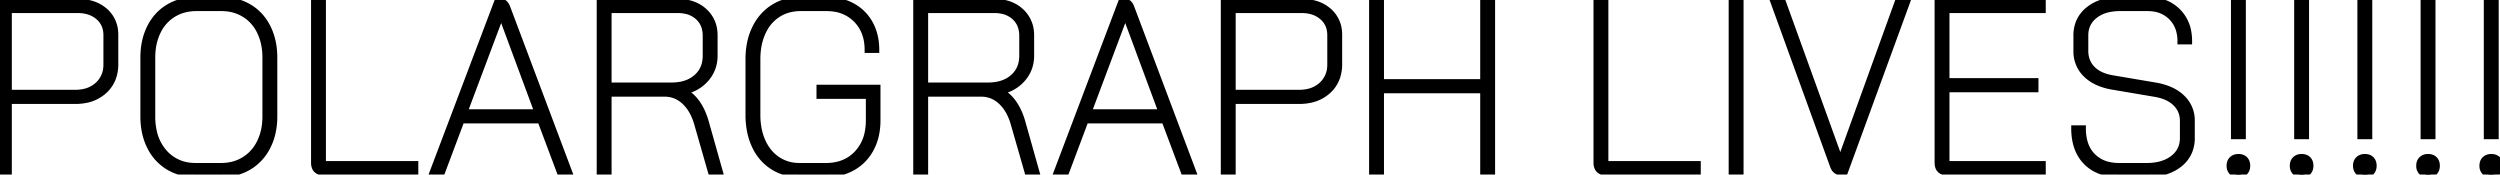 <svg width="385.613" height="26.925" viewBox="0 0 385.613 26.925" xmlns="http://www.w3.org/2000/svg"><g id="svgGroup" stroke-linecap="round" fill-rule="evenodd" font-size="9pt" stroke="#000" stroke-width="0.25mm" fill="#000" style="stroke:#000;stroke-width:0.25mm;fill:#000"><path d="M 115.462 17.738 L 115.462 9.113 A 12.231 12.231 0 0 1 115.708 6.609 A 9.52 9.52 0 0 1 116.475 4.35 A 8.01 8.01 0 0 1 118.127 2.062 A 7.421 7.421 0 0 1 119.306 1.144 A 7.487 7.487 0 0 1 122.754 0.029 A 9.26 9.26 0 0 1 123.487 0 L 127.462 0 Q 129.75 0 131.494 0.957 Q 133.237 1.913 134.194 3.657 Q 135.15 5.4 135.15 7.688 L 133.837 7.688 Q 133.837 4.8 132.075 3.019 A 5.923 5.923 0 0 0 128.514 1.303 A 8.21 8.21 0 0 0 127.462 1.238 L 123.487 1.238 A 6.875 6.875 0 0 0 121.454 1.529 A 5.961 5.961 0 0 0 119.981 2.213 A 6.178 6.178 0 0 0 117.912 4.445 A 7.636 7.636 0 0 0 117.637 4.988 A 8.95 8.95 0 0 0 116.929 7.443 A 11.604 11.604 0 0 0 116.812 9.113 L 116.812 17.738 A 11.175 11.175 0 0 0 117.019 19.932 A 8.724 8.724 0 0 0 117.638 21.863 A 7.061 7.061 0 0 0 118.695 23.537 A 5.97 5.97 0 0 0 119.944 24.638 A 5.949 5.949 0 0 0 122.983 25.604 A 7.275 7.275 0 0 0 123.337 25.613 L 127.387 25.613 A 7.568 7.568 0 0 0 129.551 25.318 A 5.891 5.891 0 0 0 132.206 23.682 A 6.528 6.528 0 0 0 133.847 20.432 A 9.375 9.375 0 0 0 134.025 18.563 L 134.025 14.775 L 126.412 14.775 L 126.412 13.538 L 135.337 13.538 L 135.337 18.563 A 10.446 10.446 0 0 1 135.097 20.854 A 8.215 8.215 0 0 1 134.344 22.913 A 7.114 7.114 0 0 1 131.55 25.819 A 7.765 7.765 0 0 1 128.672 26.769 A 9.841 9.841 0 0 1 127.388 26.85 L 123.337 26.85 A 8.037 8.037 0 0 1 120.829 26.469 A 7.125 7.125 0 0 1 119.212 25.707 A 7.422 7.422 0 0 1 116.571 22.77 A 8.957 8.957 0 0 1 116.438 22.5 A 10.023 10.023 0 0 1 115.6 19.673 A 13.165 13.165 0 0 1 115.463 17.738 Z M 319.95 19.8 L 321.263 19.8 A 8.037 8.037 0 0 0 321.44 21.541 Q 321.698 22.706 322.333 23.57 A 4.769 4.769 0 0 0 322.763 24.075 A 4.954 4.954 0 0 0 325.321 25.455 A 7.366 7.366 0 0 0 326.887 25.613 L 331.125 25.613 A 8.722 8.722 0 0 0 332.805 25.46 Q 333.822 25.261 334.624 24.799 A 4.985 4.985 0 0 0 335.175 24.432 Q 336.675 23.279 336.712 21.394 A 4.876 4.876 0 0 0 336.713 21.3 L 336.713 18.638 A 3.801 3.801 0 0 0 336.366 17.005 A 3.751 3.751 0 0 0 335.588 15.919 A 4.738 4.738 0 0 0 334.138 14.961 Q 333.528 14.695 332.787 14.541 A 8.859 8.859 0 0 0 332.437 14.475 L 325.8 13.35 A 9.69 9.69 0 0 1 324.018 12.873 Q 322.939 12.463 322.139 11.807 A 5.715 5.715 0 0 1 321.75 11.457 A 4.85 4.85 0 0 1 320.289 7.973 A 6.368 6.368 0 0 1 320.288 7.838 L 320.287 5.475 A 5.325 5.325 0 0 1 320.643 3.496 A 4.842 4.842 0 0 1 322.144 1.5 Q 323.95 0.041 326.839 0.001 A 11.818 11.818 0 0 1 327 0 L 331.237 0 A 7.758 7.758 0 0 1 333.317 0.265 A 5.792 5.792 0 0 1 335.888 1.744 A 5.84 5.84 0 0 1 337.55 5.064 A 8.265 8.265 0 0 1 337.65 6.375 L 336.338 6.375 A 6.237 6.237 0 0 0 336.131 4.73 A 4.612 4.612 0 0 0 334.931 2.644 A 4.728 4.728 0 0 0 332.196 1.305 A 6.595 6.595 0 0 0 331.237 1.238 L 327 1.238 A 8.297 8.297 0 0 0 325.382 1.386 Q 324.417 1.578 323.66 2.018 A 4.673 4.673 0 0 0 323.1 2.4 A 3.69 3.69 0 0 0 321.655 5.066 A 4.702 4.702 0 0 0 321.637 5.475 L 321.638 7.838 A 4.292 4.292 0 0 0 321.857 9.237 A 3.662 3.662 0 0 0 322.725 10.632 A 4.556 4.556 0 0 0 324.159 11.601 Q 324.748 11.86 325.463 12.011 A 8.522 8.522 0 0 0 325.8 12.075 L 332.438 13.2 A 10.136 10.136 0 0 1 334.251 13.671 Q 335.65 14.186 336.581 15.094 A 4.745 4.745 0 0 1 338.062 18.54 A 5.89 5.89 0 0 1 338.062 18.638 L 338.063 21.3 A 5.33 5.33 0 0 1 337.696 23.309 A 4.908 4.908 0 0 1 336.15 25.332 Q 334.338 26.77 331.45 26.846 A 12.375 12.375 0 0 1 331.125 26.85 L 326.888 26.85 A 9.157 9.157 0 0 1 324.813 26.629 Q 323.107 26.232 321.941 25.126 A 5.872 5.872 0 0 1 321.787 24.975 Q 319.95 23.1 319.95 19.8 Z M 298.875 25.088 L 298.875 0.3 L 315.075 0.3 L 315.075 1.538 L 300.225 1.538 L 300.225 12.525 L 313.95 12.525 L 313.95 13.763 L 300.225 13.763 L 300.225 25.313 L 315.075 25.313 L 315.075 26.55 L 300.225 26.55 A 1.746 1.746 0 0 1 299.82 26.506 A 1.164 1.164 0 0 1 299.231 26.175 A 1.203 1.203 0 0 1 298.959 25.699 Q 298.875 25.433 298.875 25.088 Z M 211.65 26.55 L 211.65 0.3 L 213 0.3 L 213 12.675 L 228.788 12.675 L 228.788 0.3 L 230.138 0.3 L 230.138 26.55 L 228.788 26.55 L 228.788 13.913 L 213 13.913 L 213 26.55 L 211.65 26.55 Z M 282.75 25.613 L 273.562 0.3 L 274.987 0.3 L 283.838 24.788 L 283.875 24.788 L 292.725 0.3 L 294.15 0.3 L 284.55 26.55 L 283.987 26.55 A 1.312 1.312 0 0 1 283.427 26.436 Q 283.114 26.29 282.913 25.959 A 1.905 1.905 0 0 1 282.75 25.613 Z M 92.512 26.55 L 92.512 0.3 L 104.512 0.3 Q 107.062 0.3 108.637 1.744 A 4.783 4.783 0 0 1 110.199 5.085 A 6.516 6.516 0 0 1 110.212 5.513 L 110.212 8.588 Q 110.212 10.613 108.937 12.113 A 5.908 5.908 0 0 1 106.265 13.892 A 7.584 7.584 0 0 1 105.525 14.1 L 105.525 14.138 A 4.486 4.486 0 0 1 106.714 14.96 Q 107.132 15.357 107.507 15.885 A 7.55 7.55 0 0 1 107.531 15.919 Q 108.412 17.175 108.9 18.975 L 111.037 26.55 L 109.687 26.55 L 107.512 18.975 A 9.031 9.031 0 0 0 106.883 17.393 Q 106.342 16.35 105.562 15.638 Q 104.25 14.438 102.525 14.438 L 93.862 14.438 L 93.862 26.55 L 92.512 26.55 Z M 141.337 26.55 L 141.337 0.3 L 153.337 0.3 Q 155.888 0.3 157.462 1.744 A 4.783 4.783 0 0 1 159.024 5.085 A 6.516 6.516 0 0 1 159.037 5.513 L 159.038 8.588 Q 159.038 10.613 157.763 12.113 A 5.908 5.908 0 0 1 155.09 13.892 A 7.584 7.584 0 0 1 154.35 14.1 L 154.35 14.138 A 4.486 4.486 0 0 1 155.539 14.96 Q 155.957 15.357 156.332 15.885 A 7.55 7.55 0 0 1 156.356 15.919 Q 157.237 17.175 157.725 18.975 L 159.862 26.55 L 158.513 26.55 L 156.337 18.975 A 9.031 9.031 0 0 0 155.708 17.393 Q 155.167 16.35 154.388 15.638 Q 153.075 14.438 151.35 14.438 L 142.688 14.438 L 142.688 26.55 L 141.337 26.55 Z M 86.363 26.55 L 83.363 18.563 L 71.175 18.563 L 68.175 26.55 L 66.75 26.55 L 76.688 0.3 L 77.325 0.3 A 0.74 0.74 0 0 1 77.858 0.532 Q 78.066 0.738 78.225 1.125 L 87.788 26.55 L 86.363 26.55 Z M 182.625 26.55 L 179.625 18.563 L 167.437 18.563 L 164.437 26.55 L 163.013 26.55 L 172.95 0.3 L 173.587 0.3 A 0.74 0.74 0 0 1 174.121 0.532 Q 174.329 0.738 174.487 1.125 L 184.05 26.55 L 182.625 26.55 Z M 0 26.55 L 0 0.3 L 11.963 0.3 A 7.962 7.962 0 0 1 13.769 0.494 A 5.442 5.442 0 0 1 16.181 1.707 A 4.631 4.631 0 0 1 17.759 4.975 A 6.397 6.397 0 0 1 17.775 5.438 L 17.775 9.9 A 6.179 6.179 0 0 1 17.493 11.808 A 5.022 5.022 0 0 1 16.069 14.007 A 5.828 5.828 0 0 1 13.218 15.411 A 8.336 8.336 0 0 1 11.587 15.563 L 1.35 15.563 L 1.35 26.55 L 0 26.55 Z M 188.775 26.55 L 188.775 0.3 L 200.737 0.3 A 7.962 7.962 0 0 1 202.544 0.494 A 5.442 5.442 0 0 1 204.956 1.707 A 4.631 4.631 0 0 1 206.534 4.975 A 6.397 6.397 0 0 1 206.55 5.438 L 206.55 9.9 A 6.179 6.179 0 0 1 206.268 11.808 A 5.022 5.022 0 0 1 204.844 14.007 A 5.828 5.828 0 0 1 201.993 15.411 A 8.336 8.336 0 0 1 200.362 15.563 L 190.125 15.563 L 190.125 26.55 L 188.775 26.55 Z M 48.45 25.088 L 48.45 0.3 L 49.8 0.3 L 49.8 25.313 L 64.05 25.313 L 64.05 26.55 L 49.8 26.55 A 1.746 1.746 0 0 1 49.395 26.506 A 1.164 1.164 0 0 1 48.806 26.175 A 1.203 1.203 0 0 1 48.534 25.699 Q 48.45 25.433 48.45 25.088 Z M 246.262 25.088 L 246.262 0.3 L 247.612 0.3 L 247.612 25.313 L 261.862 25.313 L 261.862 26.55 L 247.612 26.55 A 1.746 1.746 0 0 1 247.207 26.506 A 1.164 1.164 0 0 1 246.619 26.175 A 1.203 1.203 0 0 1 246.346 25.699 Q 246.262 25.433 246.262 25.088 Z M 22.125 17.963 L 22.125 8.888 Q 22.125 6.263 23.138 4.238 Q 24.15 2.213 26.006 1.107 A 7.837 7.837 0 0 1 29.118 0.069 A 9.867 9.867 0 0 1 30.3 0 L 34.125 0 A 9.121 9.121 0 0 1 36.484 0.294 A 7.572 7.572 0 0 1 38.419 1.107 Q 40.275 2.213 41.287 4.238 Q 42.3 6.263 42.3 8.888 L 42.3 17.963 A 11.411 11.411 0 0 1 42.042 20.438 A 9.124 9.124 0 0 1 41.269 22.613 A 7.672 7.672 0 0 1 39.258 25.134 A 7.459 7.459 0 0 1 38.381 25.744 A 7.837 7.837 0 0 1 35.27 26.781 A 9.867 9.867 0 0 1 34.088 26.85 L 30.263 26.85 Q 27.825 26.85 25.988 25.744 A 7.42 7.42 0 0 1 23.202 22.738 A 8.842 8.842 0 0 1 23.138 22.613 Q 22.125 20.588 22.125 17.963 Z M 30.263 25.613 L 34.088 25.613 Q 36.113 25.613 37.669 24.657 A 6.381 6.381 0 0 0 39.977 22.171 A 7.65 7.65 0 0 0 40.088 21.957 A 8.268 8.268 0 0 0 40.857 19.385 A 10.563 10.563 0 0 0 40.95 17.963 L 40.95 8.888 A 10.258 10.258 0 0 0 40.739 6.764 A 8.138 8.138 0 0 0 40.106 4.894 A 6.519 6.519 0 0 0 38.651 2.906 A 6.159 6.159 0 0 0 37.706 2.194 A 6.484 6.484 0 0 0 34.868 1.271 A 8.058 8.058 0 0 0 34.125 1.238 L 30.3 1.238 Q 28.275 1.238 26.719 2.194 A 6.283 6.283 0 0 0 24.379 4.772 A 7.542 7.542 0 0 0 24.319 4.894 A 8.378 8.378 0 0 0 23.575 7.401 A 10.742 10.742 0 0 0 23.475 8.888 L 23.475 17.963 A 10.42 10.42 0 0 0 23.733 20.349 A 7.162 7.162 0 0 0 25.331 23.513 A 6.113 6.113 0 0 0 29.604 25.588 A 8.453 8.453 0 0 0 30.262 25.613 Z M 267.112 26.55 L 267.112 0.3 L 268.463 0.3 L 268.463 26.55 L 267.112 26.55 Z M 1.35 14.325 L 11.588 14.325 A 6.325 6.325 0 0 0 13.1 14.154 A 4.483 4.483 0 0 0 15.094 13.107 A 4.038 4.038 0 0 0 16.407 10.356 A 5.555 5.555 0 0 0 16.425 9.9 L 16.425 5.438 Q 16.425 3.675 15.188 2.607 Q 13.95 1.538 11.963 1.538 L 1.35 1.538 L 1.35 14.325 Z M 190.125 14.325 L 200.362 14.325 A 6.325 6.325 0 0 0 201.875 14.154 A 4.483 4.483 0 0 0 203.869 13.107 A 4.038 4.038 0 0 0 205.182 10.356 A 5.555 5.555 0 0 0 205.2 9.9 L 205.2 5.438 Q 205.2 3.675 203.962 2.607 Q 202.725 1.538 200.737 1.538 L 190.125 1.538 L 190.125 14.325 Z M 93.862 13.2 L 103.575 13.2 A 7.465 7.465 0 0 0 105.176 13.038 Q 106.309 12.79 107.151 12.16 A 4.627 4.627 0 0 0 107.419 11.944 Q 108.862 10.688 108.862 8.588 L 108.862 5.513 A 4.438 4.438 0 0 0 108.675 4.192 A 3.509 3.509 0 0 0 107.681 2.625 A 3.988 3.988 0 0 0 105.837 1.678 A 5.899 5.899 0 0 0 104.512 1.538 L 93.862 1.538 L 93.862 13.2 Z M 142.688 13.2 L 152.4 13.2 A 7.465 7.465 0 0 0 154.001 13.038 Q 155.134 12.79 155.976 12.16 A 4.627 4.627 0 0 0 156.244 11.944 Q 157.688 10.688 157.688 8.588 L 157.688 5.513 A 4.438 4.438 0 0 0 157.5 4.192 A 3.509 3.509 0 0 0 156.506 2.625 A 3.988 3.988 0 0 0 154.662 1.678 A 5.899 5.899 0 0 0 153.337 1.538 L 142.688 1.538 L 142.688 13.2 Z M 344.588 21 L 344.588 0.3 L 345.938 0.3 L 345.938 21 L 344.588 21 Z M 354.338 21 L 354.338 0.3 L 355.688 0.3 L 355.688 21 L 354.338 21 Z M 364.088 21 L 364.088 0.3 L 365.438 0.3 L 365.438 21 L 364.088 21 Z M 373.838 21 L 373.838 0.3 L 375.188 0.3 L 375.188 21 L 373.838 21 Z M 383.588 21 L 383.588 0.3 L 384.938 0.3 L 384.938 21 L 383.588 21 Z M 77.288 2.25 L 71.625 17.325 L 82.913 17.325 L 77.325 2.25 L 77.288 2.25 Z M 173.55 2.25 L 167.888 17.325 L 179.175 17.325 L 173.587 2.25 L 173.55 2.25 Z M 345.263 26.925 Q 344.662 26.925 344.287 26.55 A 1.263 1.263 0 0 1 343.926 25.792 A 1.735 1.735 0 0 1 343.913 25.575 A 1.746 1.746 0 0 1 343.957 25.17 A 1.164 1.164 0 0 1 344.287 24.582 A 1.276 1.276 0 0 1 344.985 24.246 A 1.775 1.775 0 0 1 345.263 24.225 Q 345.813 24.225 346.154 24.491 A 1.109 1.109 0 0 1 346.256 24.582 A 1.17 1.17 0 0 1 346.562 25.136 Q 346.613 25.336 346.613 25.575 A 1.646 1.646 0 0 1 346.556 26.018 A 1.245 1.245 0 0 1 346.256 26.55 Q 345.9 26.925 345.263 26.925 Z M 355.013 26.925 Q 354.412 26.925 354.037 26.55 A 1.263 1.263 0 0 1 353.676 25.792 A 1.735 1.735 0 0 1 353.663 25.575 A 1.746 1.746 0 0 1 353.707 25.17 A 1.164 1.164 0 0 1 354.037 24.582 A 1.276 1.276 0 0 1 354.735 24.246 A 1.775 1.775 0 0 1 355.013 24.225 Q 355.563 24.225 355.904 24.491 A 1.109 1.109 0 0 1 356.006 24.582 A 1.17 1.17 0 0 1 356.312 25.136 Q 356.363 25.336 356.363 25.575 A 1.646 1.646 0 0 1 356.306 26.018 A 1.245 1.245 0 0 1 356.006 26.55 Q 355.65 26.925 355.013 26.925 Z M 364.763 26.925 Q 364.162 26.925 363.787 26.55 A 1.263 1.263 0 0 1 363.426 25.792 A 1.735 1.735 0 0 1 363.413 25.575 A 1.746 1.746 0 0 1 363.457 25.17 A 1.164 1.164 0 0 1 363.787 24.582 A 1.276 1.276 0 0 1 364.485 24.246 A 1.775 1.775 0 0 1 364.763 24.225 Q 365.313 24.225 365.654 24.491 A 1.109 1.109 0 0 1 365.756 24.582 A 1.17 1.17 0 0 1 366.062 25.136 Q 366.113 25.336 366.113 25.575 A 1.646 1.646 0 0 1 366.056 26.018 A 1.245 1.245 0 0 1 365.756 26.55 Q 365.4 26.925 364.763 26.925 Z M 374.513 26.925 Q 373.912 26.925 373.537 26.55 A 1.263 1.263 0 0 1 373.176 25.792 A 1.735 1.735 0 0 1 373.163 25.575 A 1.746 1.746 0 0 1 373.207 25.17 A 1.164 1.164 0 0 1 373.537 24.582 A 1.276 1.276 0 0 1 374.235 24.246 A 1.775 1.775 0 0 1 374.513 24.225 Q 375.063 24.225 375.404 24.491 A 1.109 1.109 0 0 1 375.506 24.582 A 1.17 1.17 0 0 1 375.812 25.136 Q 375.863 25.336 375.863 25.575 A 1.646 1.646 0 0 1 375.806 26.018 A 1.245 1.245 0 0 1 375.506 26.55 Q 375.15 26.925 374.513 26.925 Z M 384.263 26.925 Q 383.662 26.925 383.287 26.55 A 1.263 1.263 0 0 1 382.926 25.792 A 1.735 1.735 0 0 1 382.913 25.575 A 1.746 1.746 0 0 1 382.957 25.17 A 1.164 1.164 0 0 1 383.287 24.582 A 1.276 1.276 0 0 1 383.985 24.246 A 1.775 1.775 0 0 1 384.263 24.225 Q 384.813 24.225 385.154 24.491 A 1.109 1.109 0 0 1 385.256 24.582 A 1.17 1.17 0 0 1 385.562 25.136 Q 385.613 25.336 385.613 25.575 A 1.646 1.646 0 0 1 385.556 26.018 A 1.245 1.245 0 0 1 385.256 26.55 Q 384.9 26.925 384.263 26.925 Z" vector-effect="non-scaling-stroke"/></g></svg>